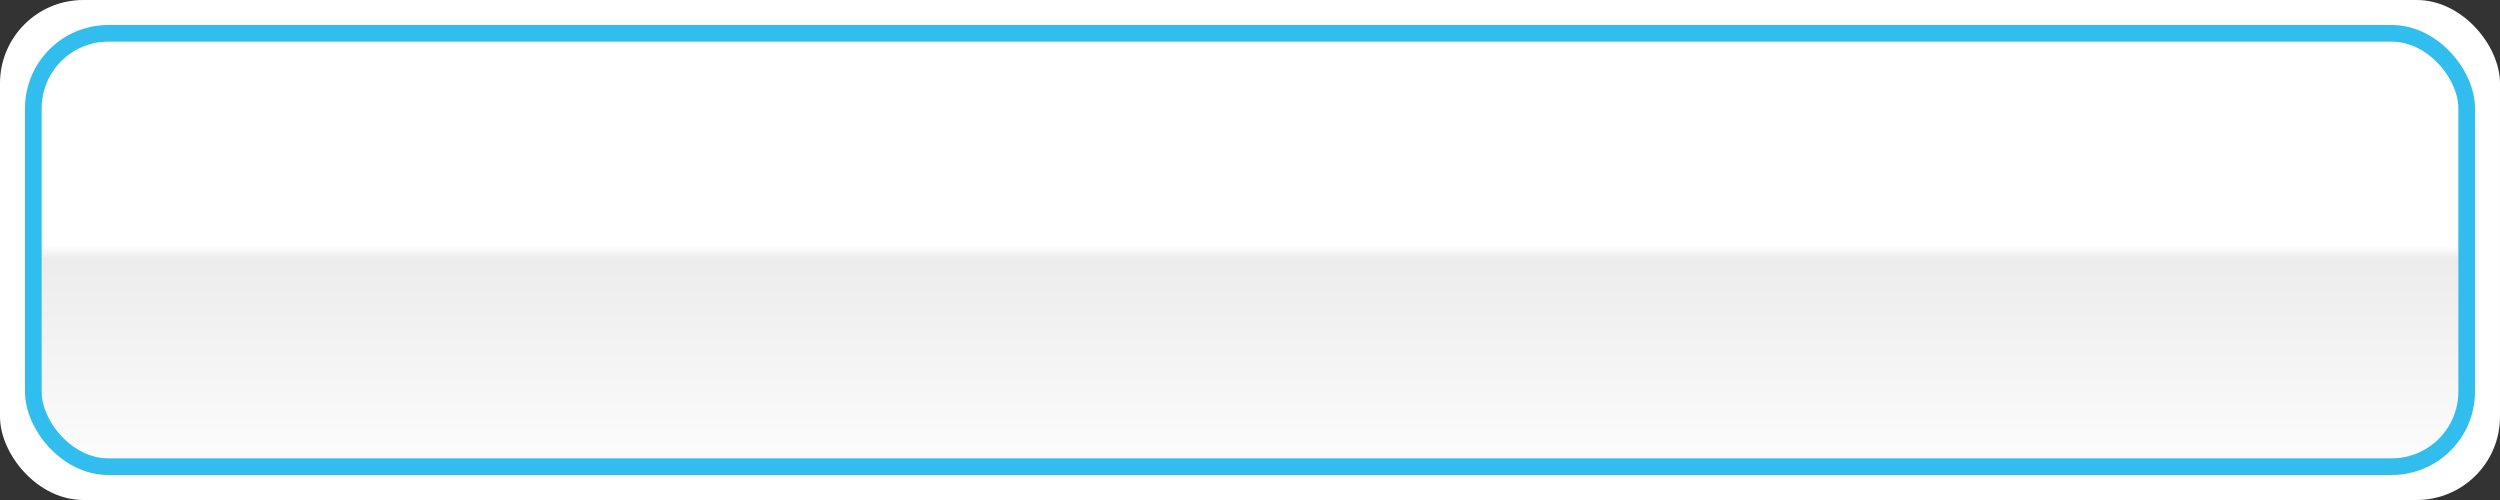 <svg width="600" height="120" viewBox="0 0 600 120" fill="none" xmlns="http://www.w3.org/2000/svg">
<rect x="0" y="0" width="600" height="120" fill="#333333" stroke="none"/>
<rect width="600" height="120" rx="20" fill="white"/>
<rect x="8" y="8" width="584" height="104" rx="18" fill="url(#paint0_linear_5_34)" stroke="#31BEEF" stroke-width="4"/>
<defs>
<linearGradient id="paint0_linear_5_34" x1="300" y1="6" x2="300" y2="114" gradientUnits="userSpaceOnUse">
<stop offset="0.49" stop-color="white"/>
<stop offset="0.519" stop-color="#EDECED"/>
<stop offset="1" stop-color="#FDFDFD"/>
</linearGradient>
</defs>
</svg>
